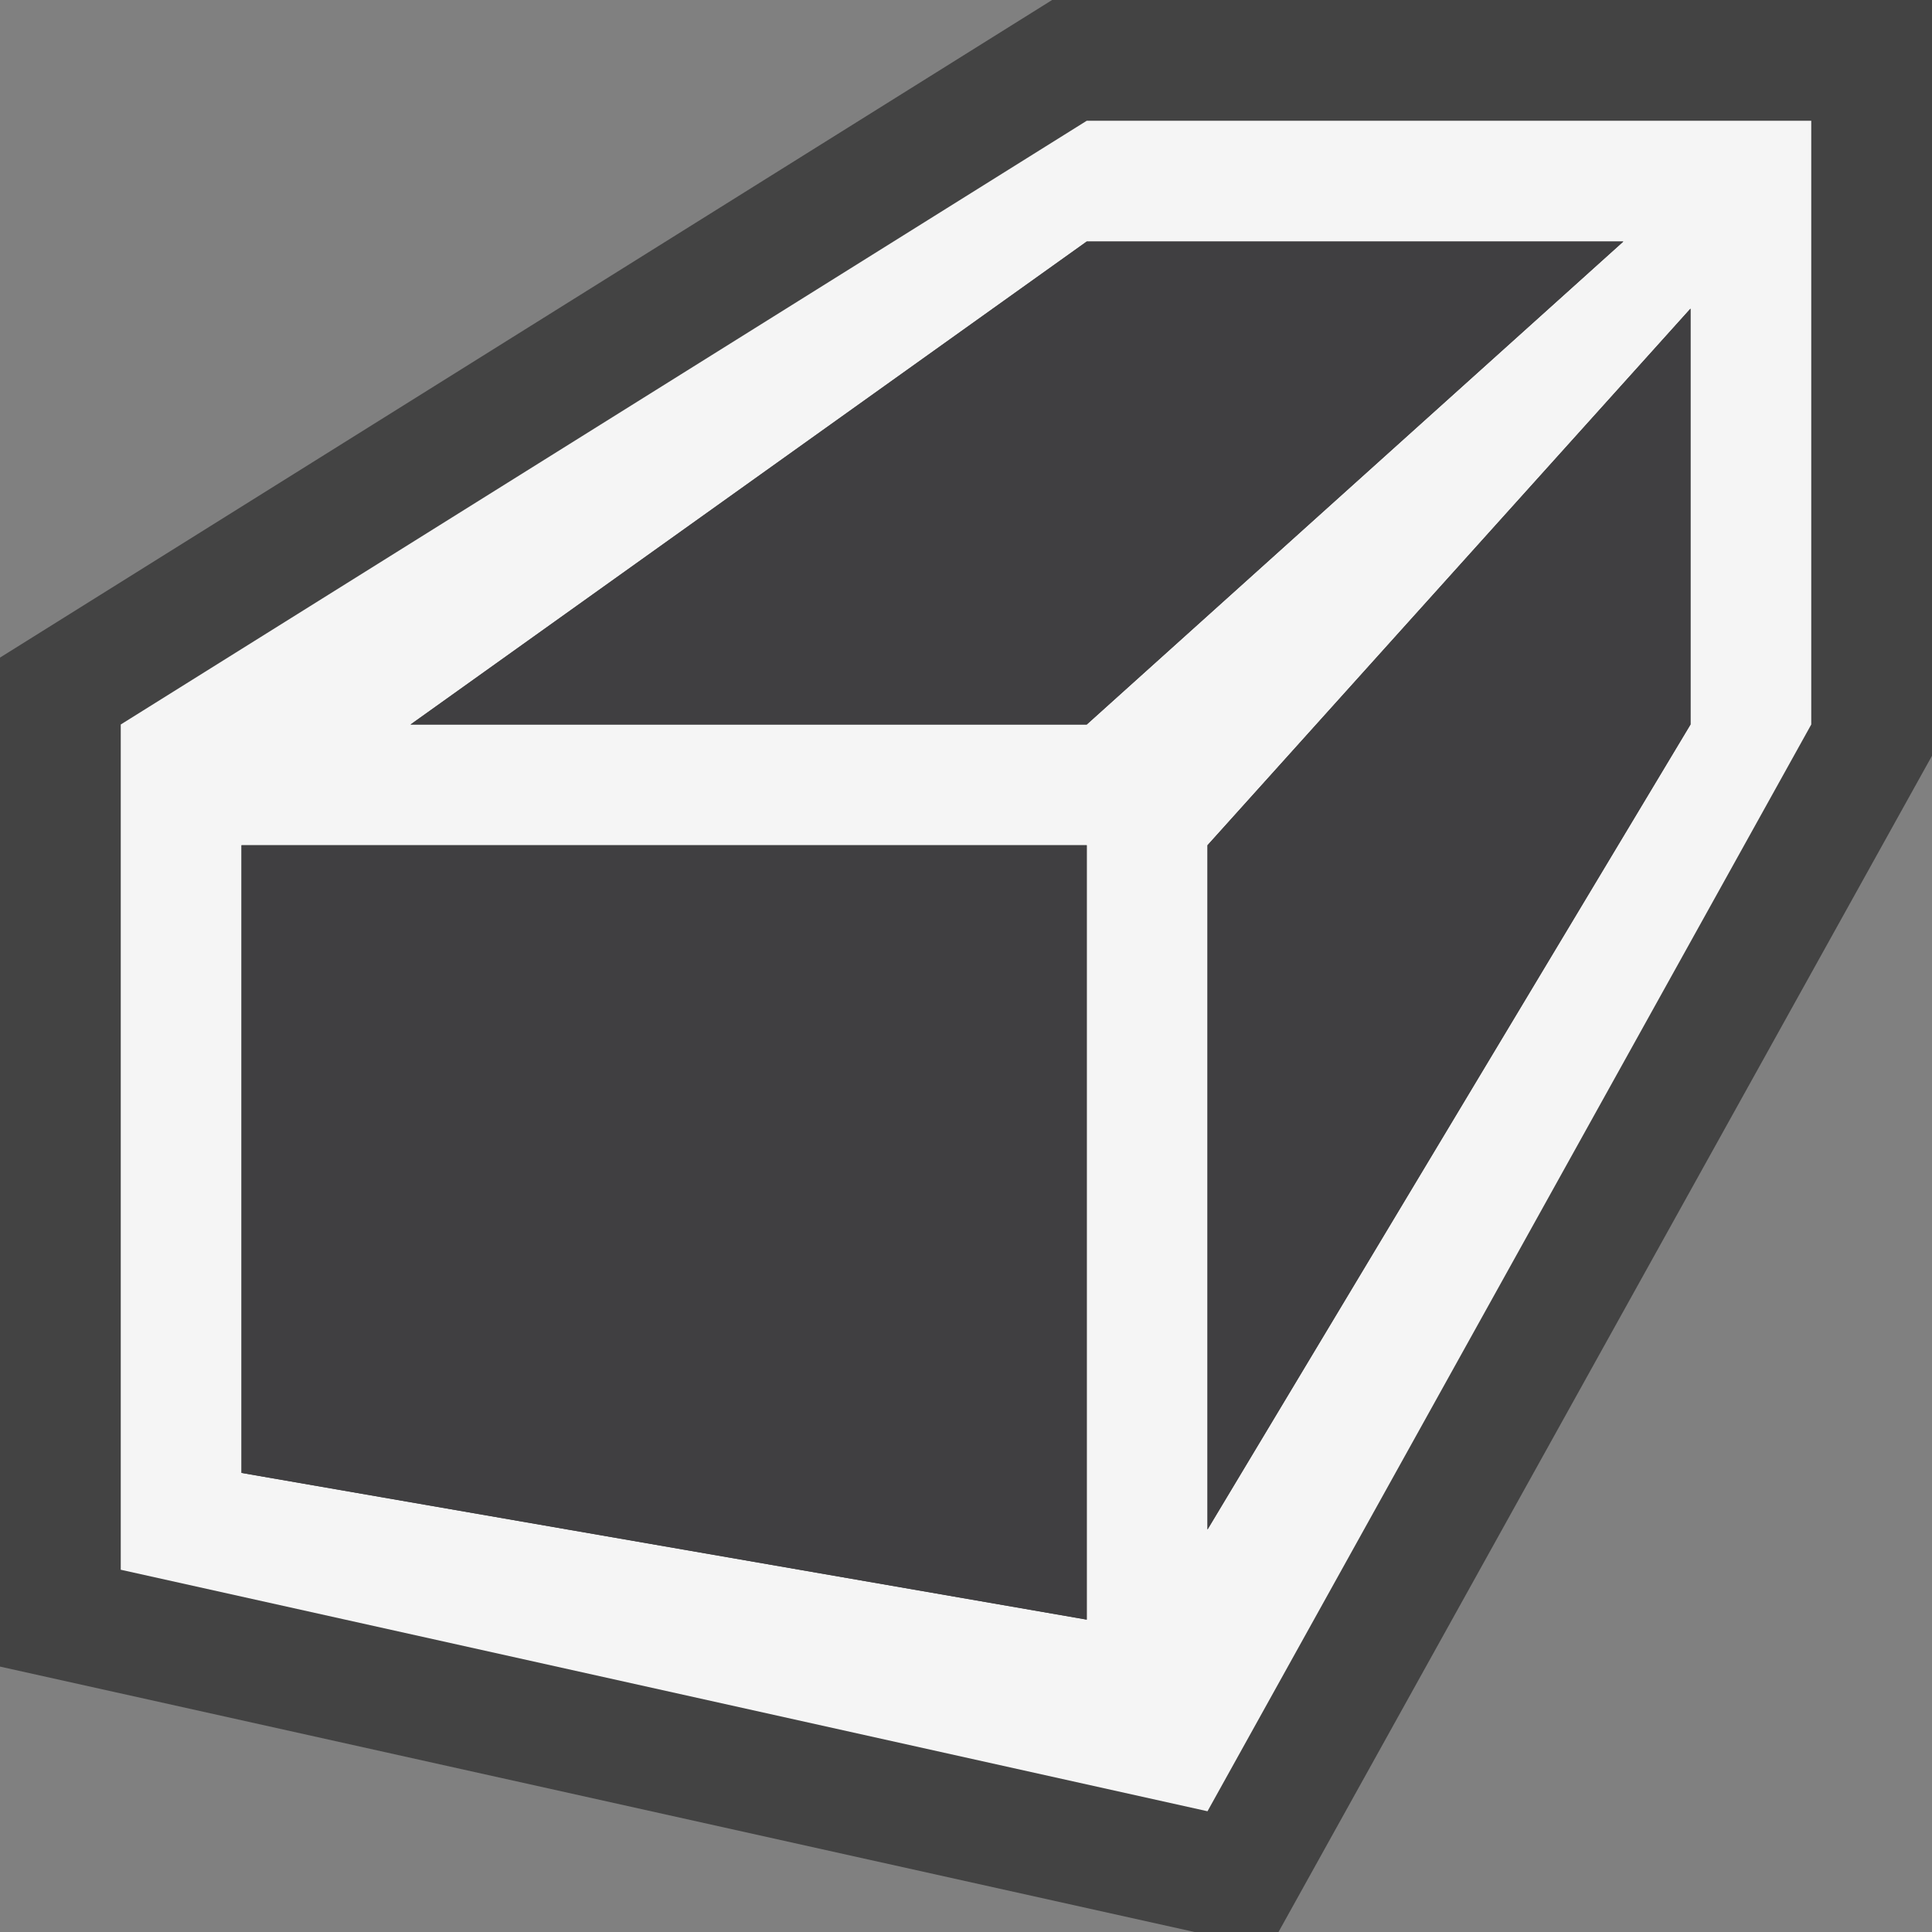 <svg xmlns="http://www.w3.org/2000/svg" viewBox="0 0 16 16"><rect x="0" y="0" width="16" height="16" fill="#808080" stroke="none"/><style>.st0{opacity:0}.st0,.st1{fill:#434343}.st2{fill:#f5f5f5}.st3{fill:#403F41}</style><g id="outline"><path class="st0" d="M0 0h16v16H0z"/><path class="st1" d="M8.713 0L0 5.446v8.356L9.893 16h.695L16 6.259V0z"/></g><path class="st2" d="M9 1L1 6v7l9 2 5-9V1H9zm0 12.413l-7-1.215V7h7v6.413zM9 6H3.4L9 2h4.444L9 6zm5 0l-4 6.667V7l4-4.444V6z" id="icon_x5F_bg"/><g id="icon_x5F_fg"><path class="st3" d="M2 12.198l7 1.215V7H2zM9 2L3.4 6H9l4.444-4zM10 7v5.667L14 6V2.556z"/></g></svg>